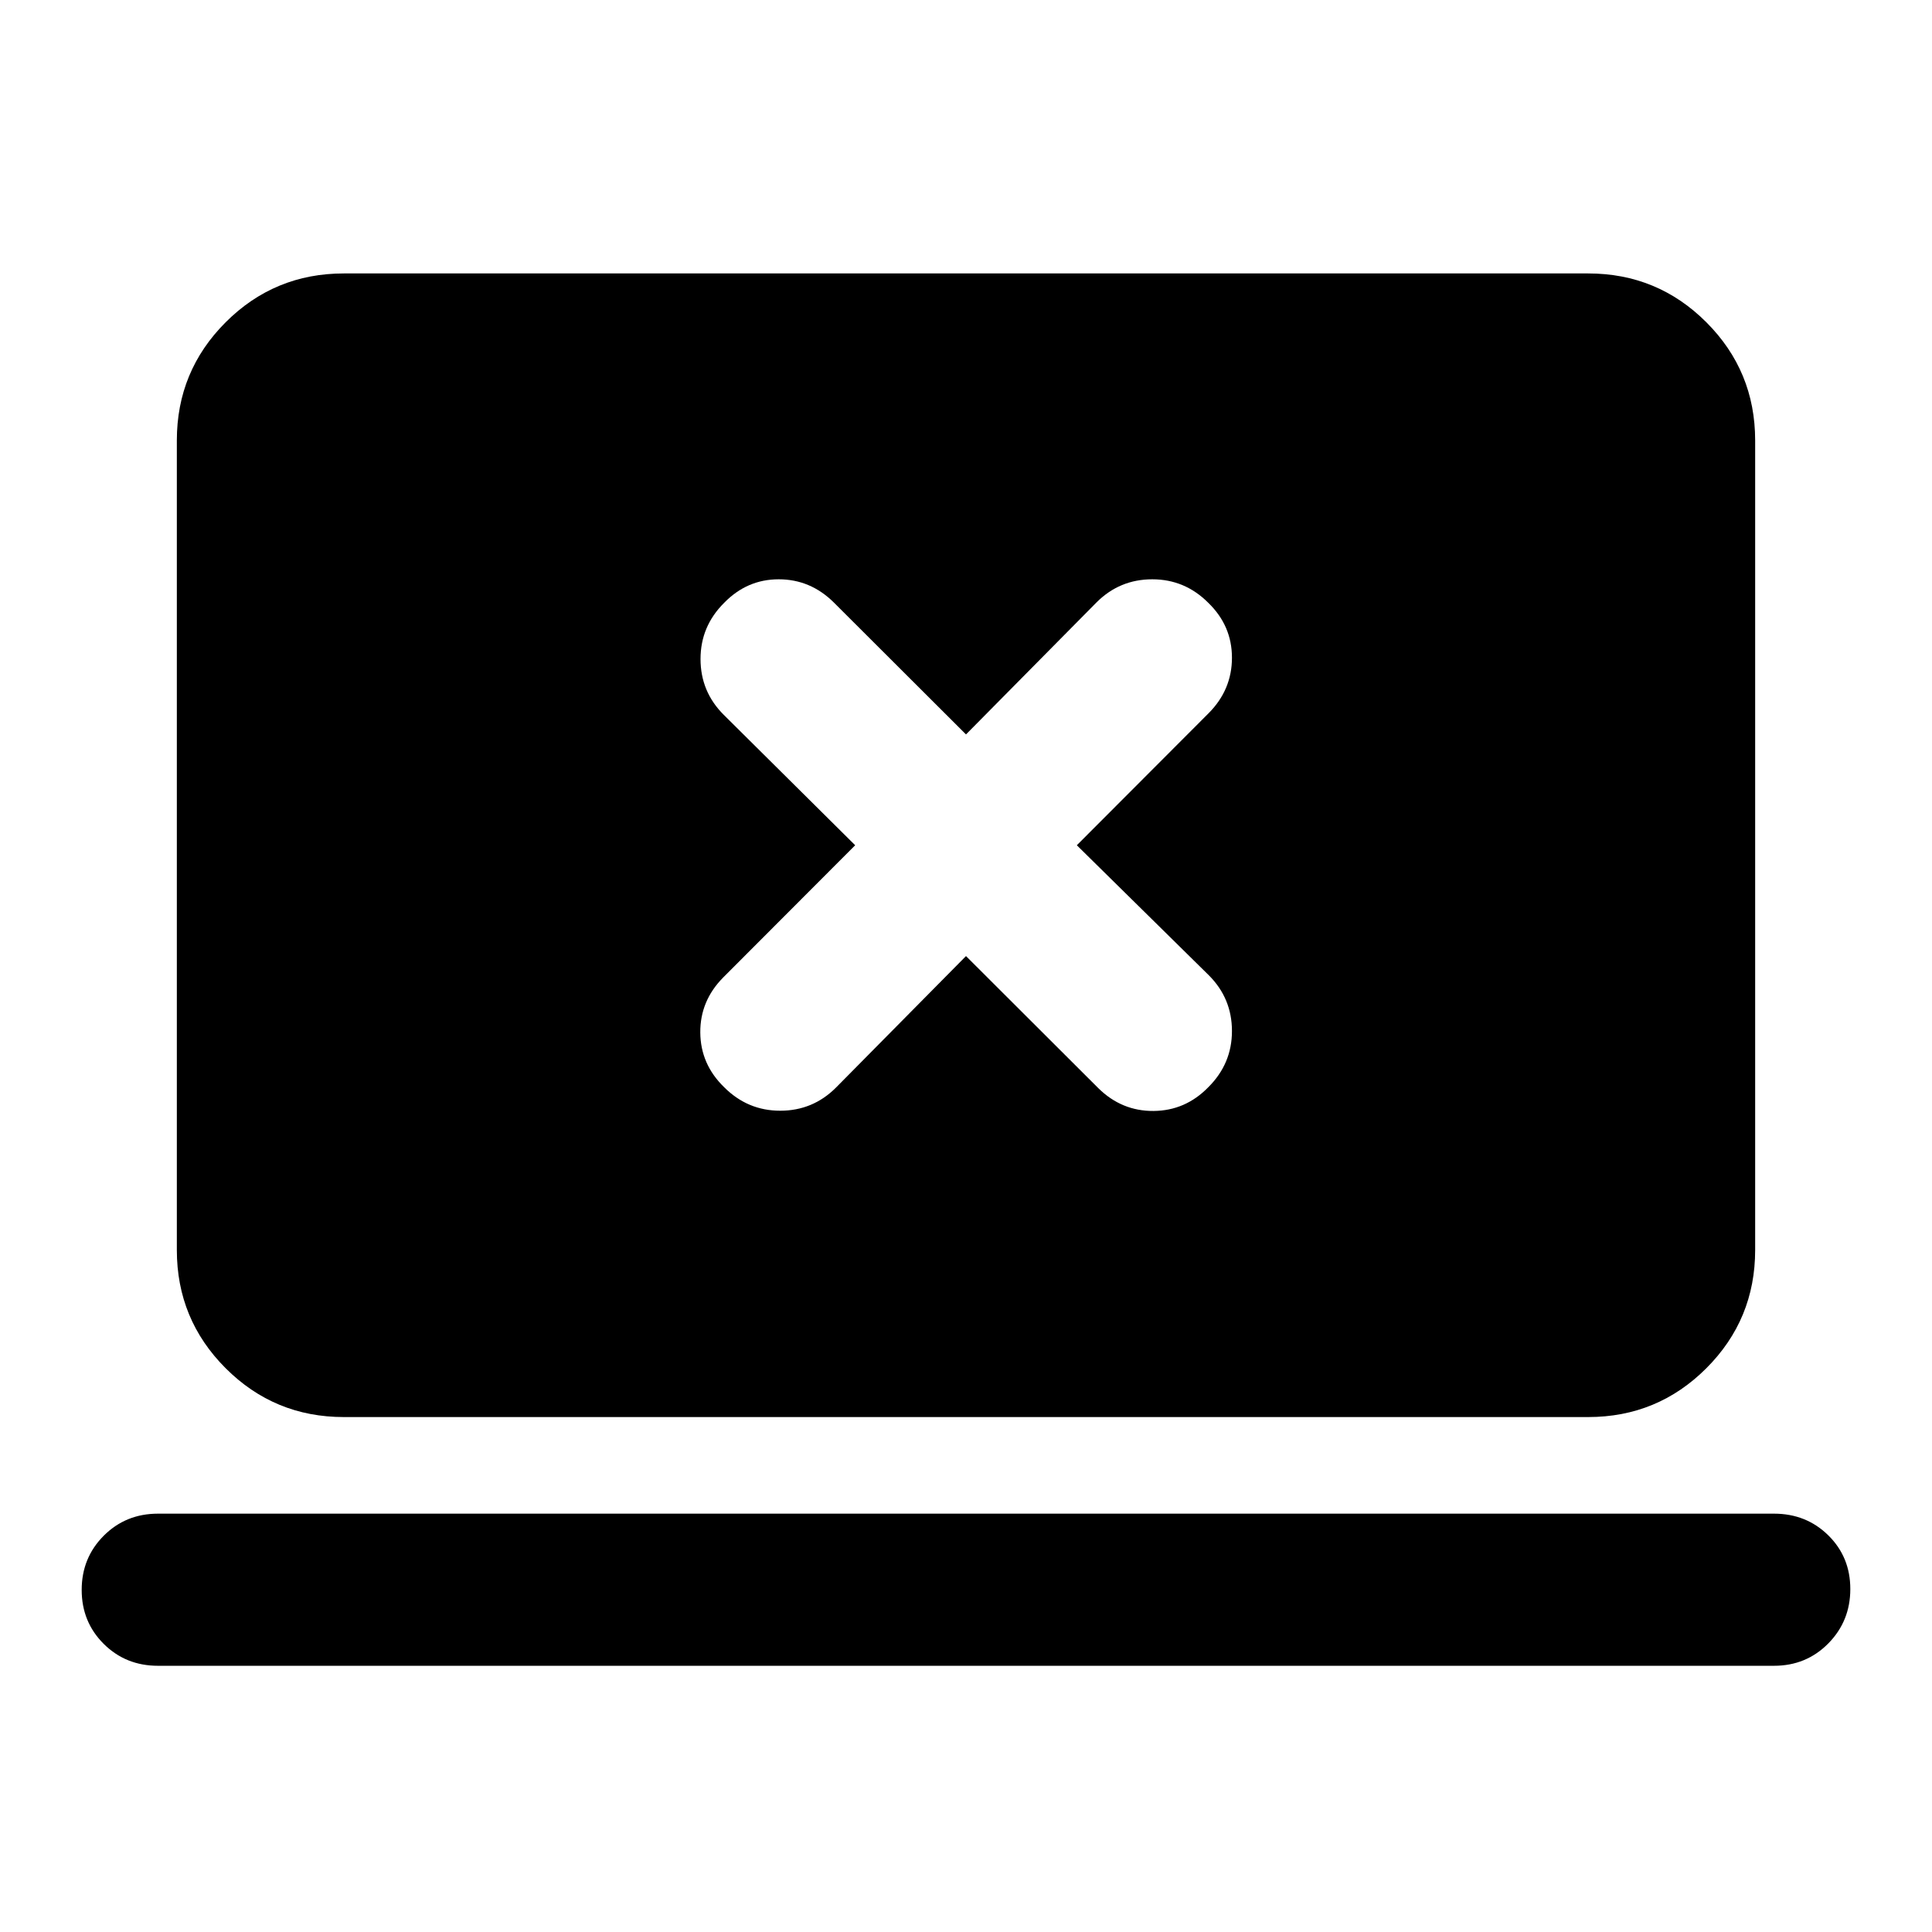 <svg xmlns="http://www.w3.org/2000/svg" height="20" viewBox="0 -960 960 960" width="20"><path d="m480-484.93 65.71 65.59q11.62 11.49 27.48 11.37 15.86-.12 27.24-11.83 11.72-11.66 11.72-27.88 0-16.23-11.49-27.71L535.07-540l65.59-65.71q11.49-11.62 11.49-27.48 0-15.86-11.72-27.24-11.65-11.72-27.87-11.72-16.23 0-27.71 11.49L480-595.07l-65.71-65.59q-11.62-11.49-27.36-11.49t-27.13 11.72q-11.71 11.65-11.71 27.87 0 16.23 11.49 27.71L424.93-540l-65.59 65.71q-11.49 11.62-11.37 27.36.12 15.74 11.83 27.13 11.66 11.71 27.88 11.71 16.23 0 27.71-11.49L480-484.93ZM78.5-132.28q-16.02 0-26.97-10.89-10.94-10.89-10.94-26.81 0-15.93 10.94-26.91 10.95-10.98 26.97-10.98h803q16.02 0 26.97 10.77 10.94 10.77 10.94 26.69 0 15.93-10.94 27.03-10.95 11.1-26.97 11.1h-803Zm92.37-123.59q-34.48 0-58.74-24.26-24.26-24.26-24.26-58.74v-402.26q0-34.48 24.26-58.74 24.26-24.26 58.74-24.26h618.26q34.48 0 58.74 24.26 24.26 24.26 24.26 58.74v402.26q0 34.48-24.26 58.74-24.26 24.26-58.74 24.26H170.87Z"/></svg>